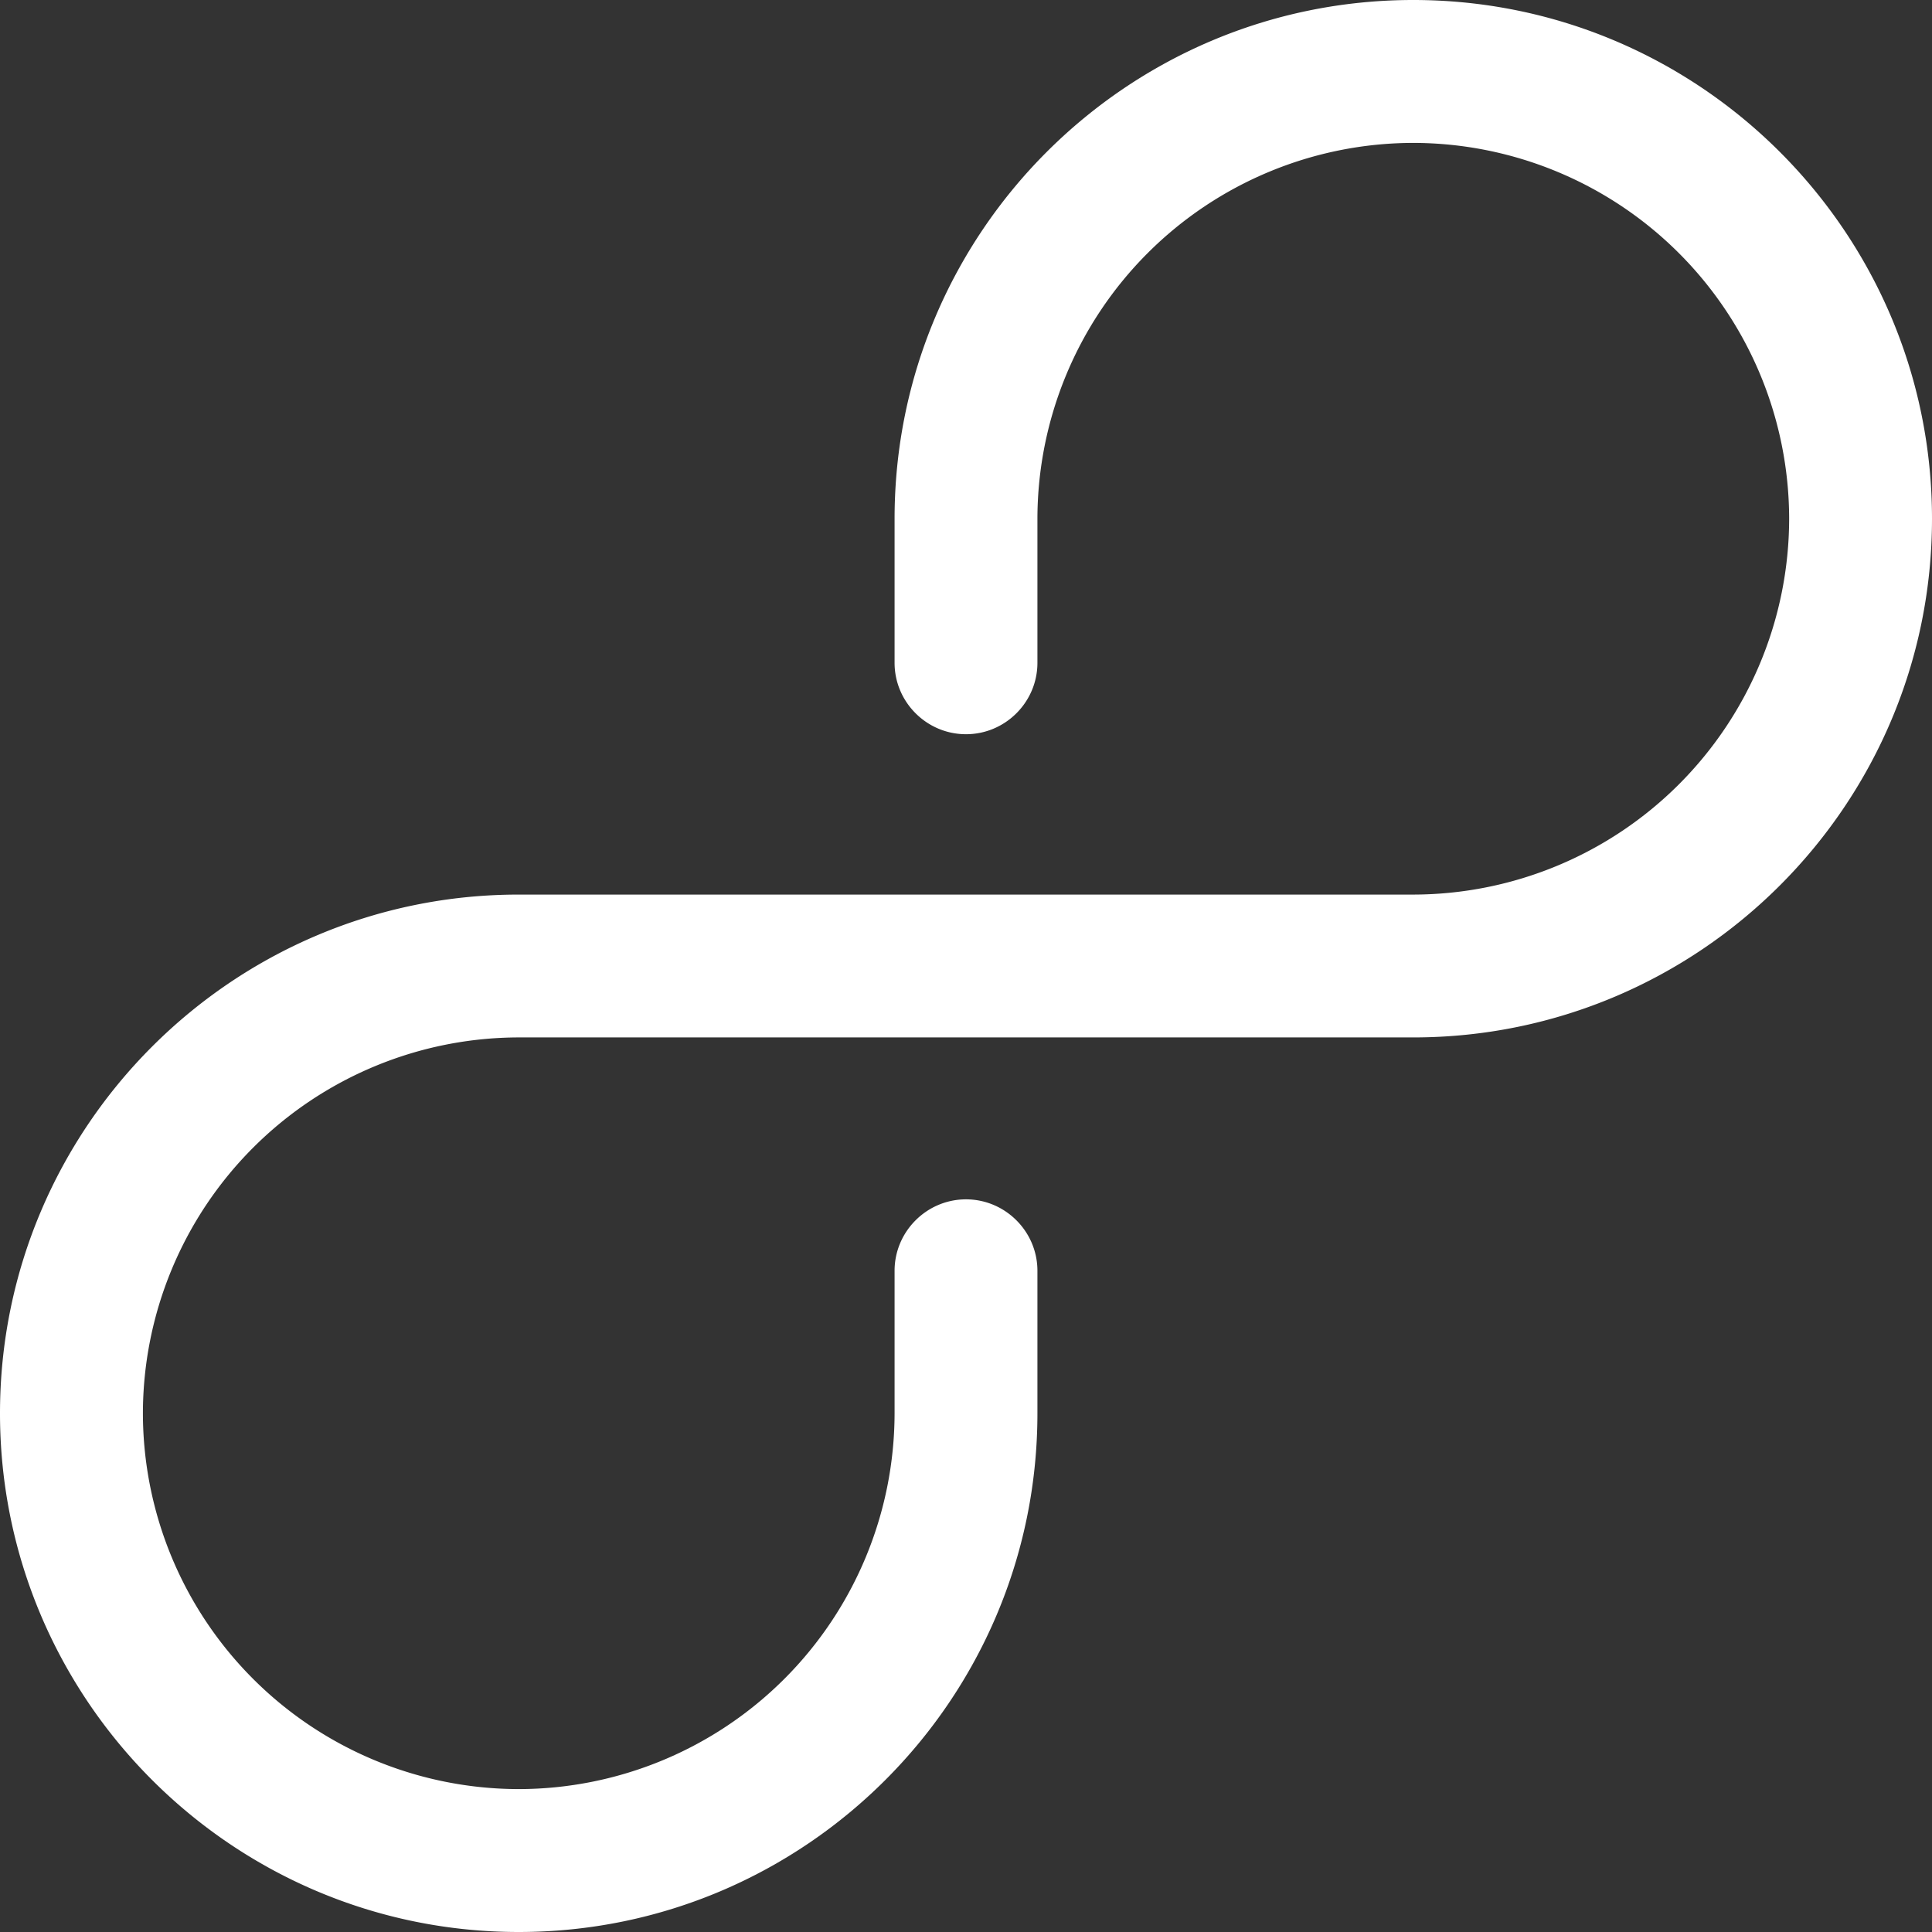 <svg xmlns="http://www.w3.org/2000/svg" width="32" height="32">
    <rect width="100%" height="100%" fill="#333333" stroke="none"/>
    <path fill="#FFF" fill-rule="evenodd" d="M23.408 0c-4.739 0-8.591 3.851-8.591 8.592v2.386c0 .651.532 1.183 1.183 1.183s1.183-.532 1.183-1.183V8.592a6.233 6.233 0 0 1 6.225-6.225 6.234 6.234 0 0 1 6.226 6.225 6.234 6.234 0 0 1-6.226 6.225H8.592C3.852 14.817 0 18.669 0 23.409 0 28.148 3.852 32 8.592 32c4.739 0 8.591-3.852 8.591-8.591v-2.361c0-.65-.532-1.183-1.183-1.183s-1.183.533-1.183 1.183v2.361a6.233 6.233 0 0 1-6.225 6.224 6.232 6.232 0 0 1-6.225-6.224 6.234 6.234 0 0 1 6.225-6.226h14.816c4.74 0 8.592-3.852 8.592-8.591C32 3.851 28.148 0 23.408 0z"/>
</svg>
